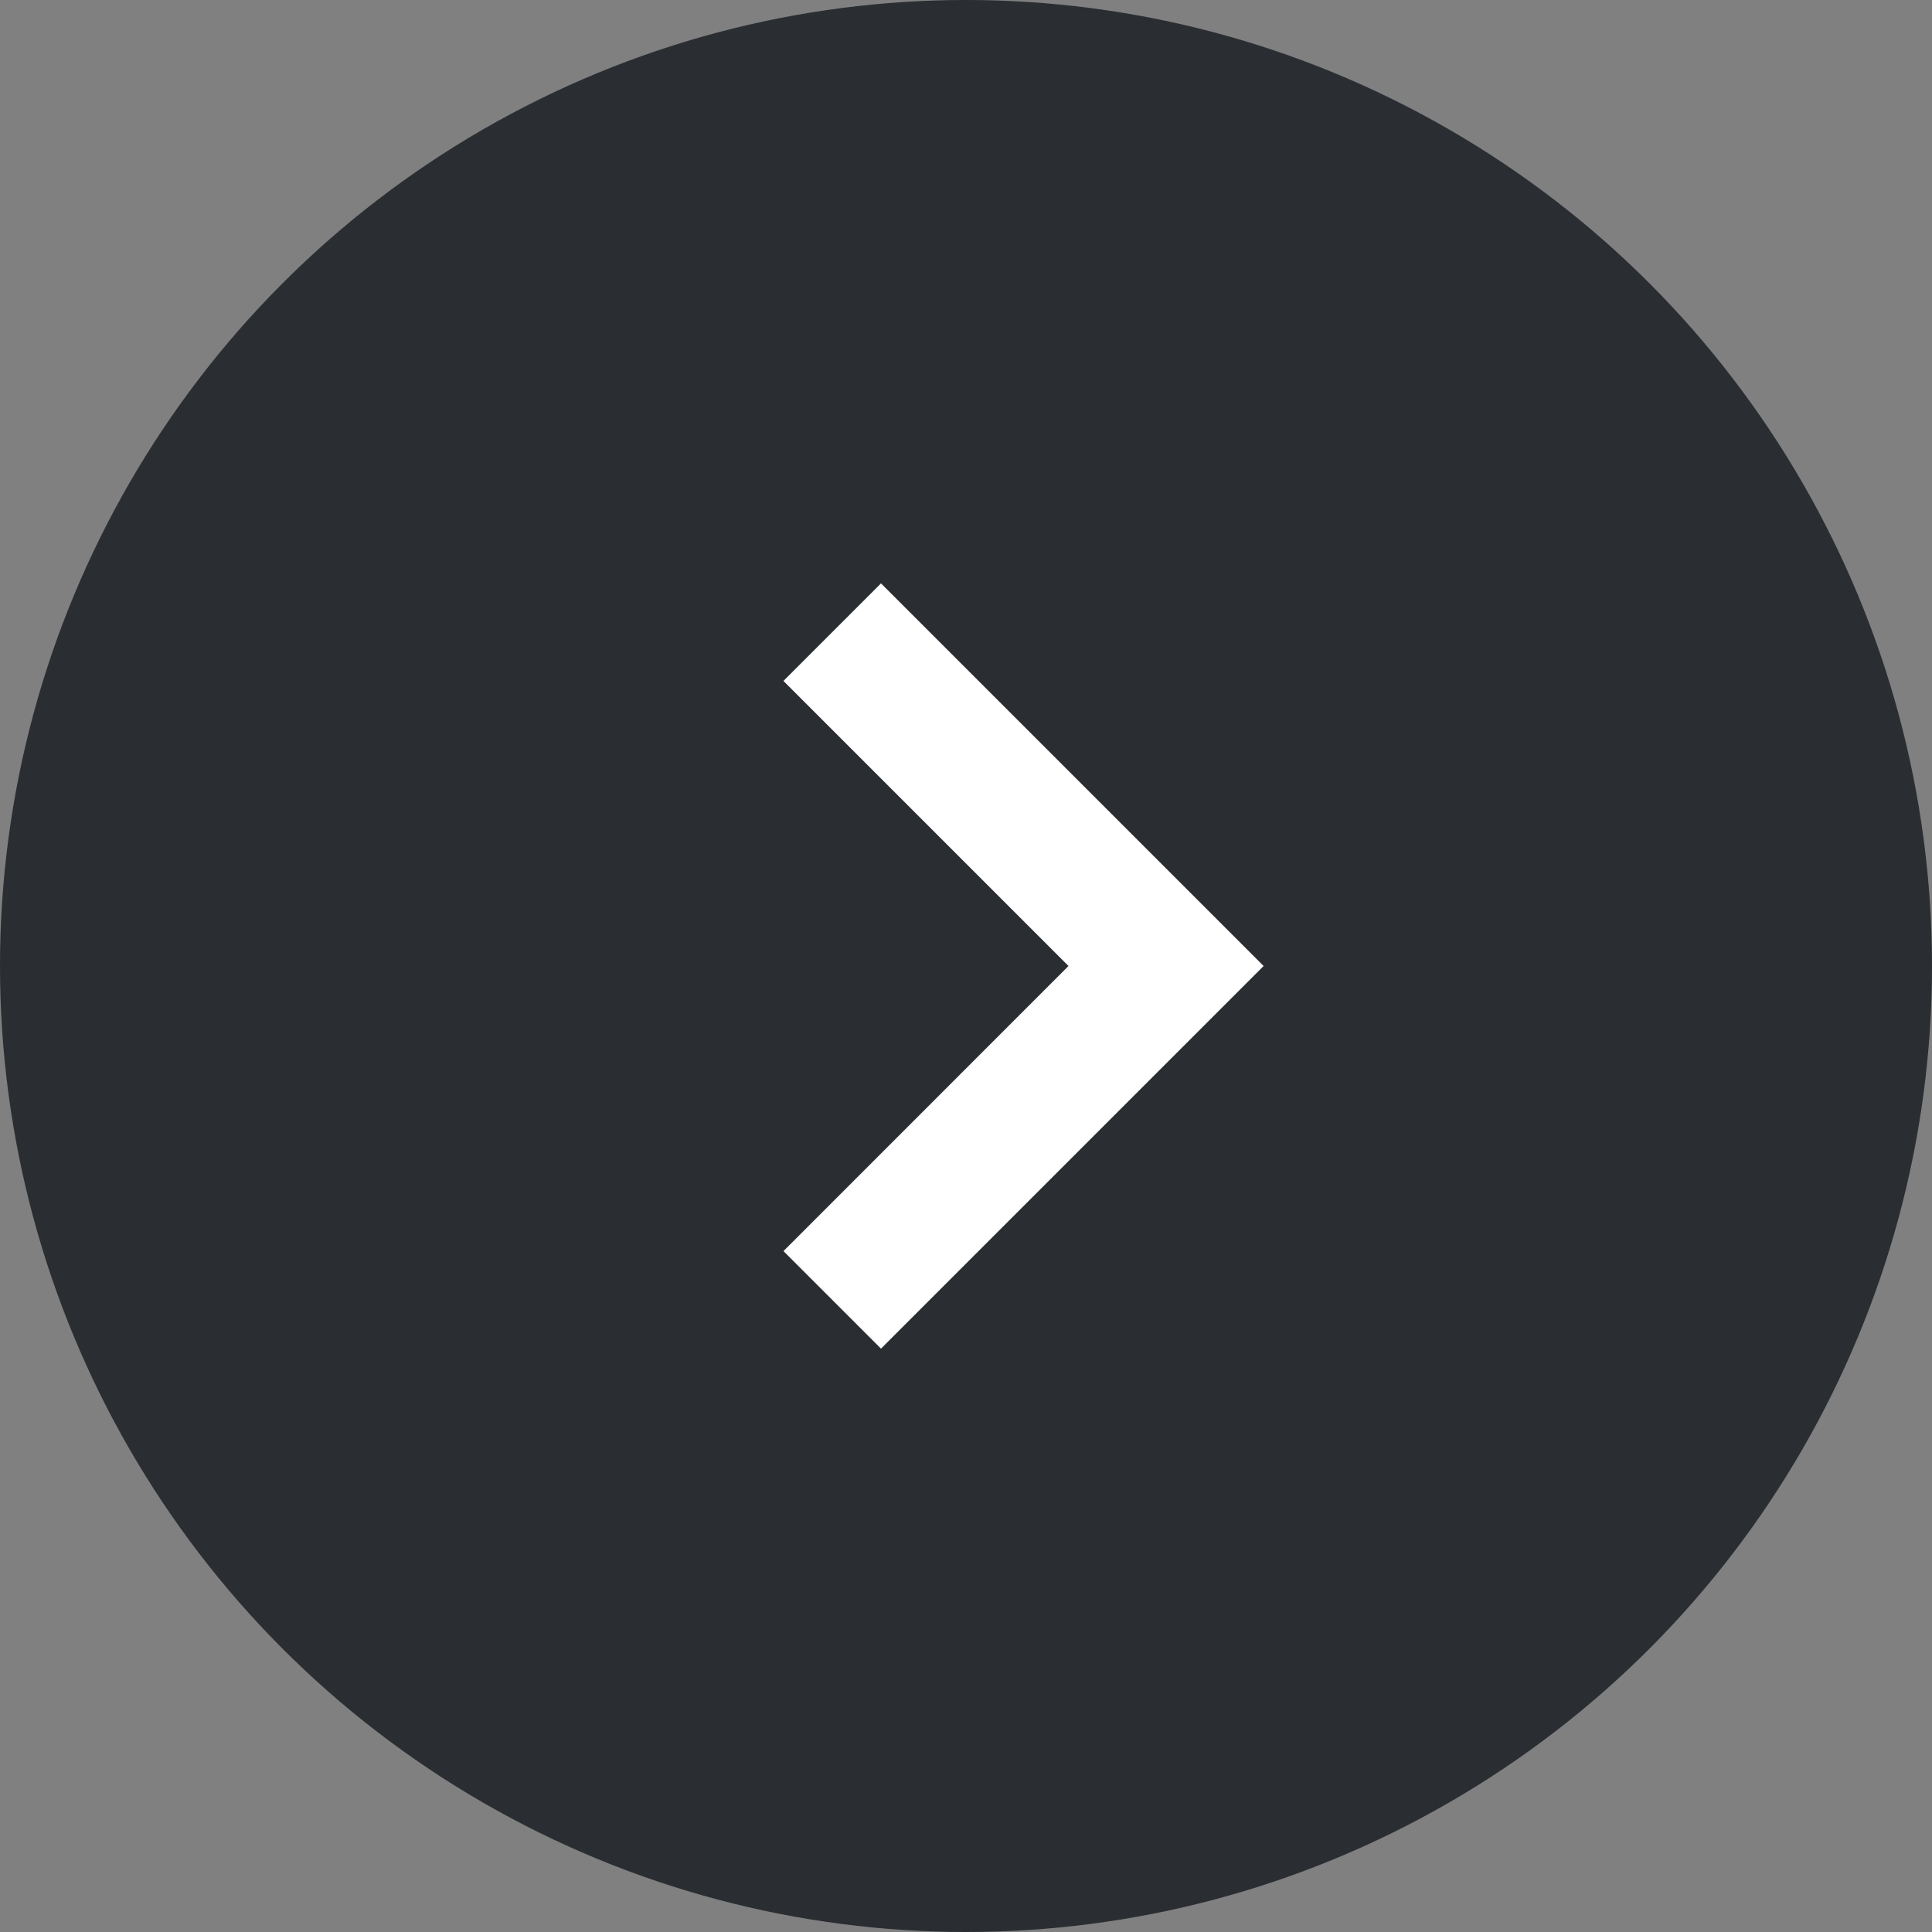 <svg xmlns="http://www.w3.org/2000/svg" width="42" height="42"><rect width="100%" height="100%" fill="#808080" stroke="none"/><g data-name="グループ 11544" transform="translate(-1017 -2339)"><circle data-name="楕円形 76" cx="21" cy="21" r="21" transform="translate(1017 2339)" fill="#212529" opacity=".9"/><path data-name="パス 1140" d="M1044.47 2360l-8.318 8.318-2.12-2.12 6.196-6.198-6.197-6.197 2.121-2.121z" fill="#fff"/></g></svg>